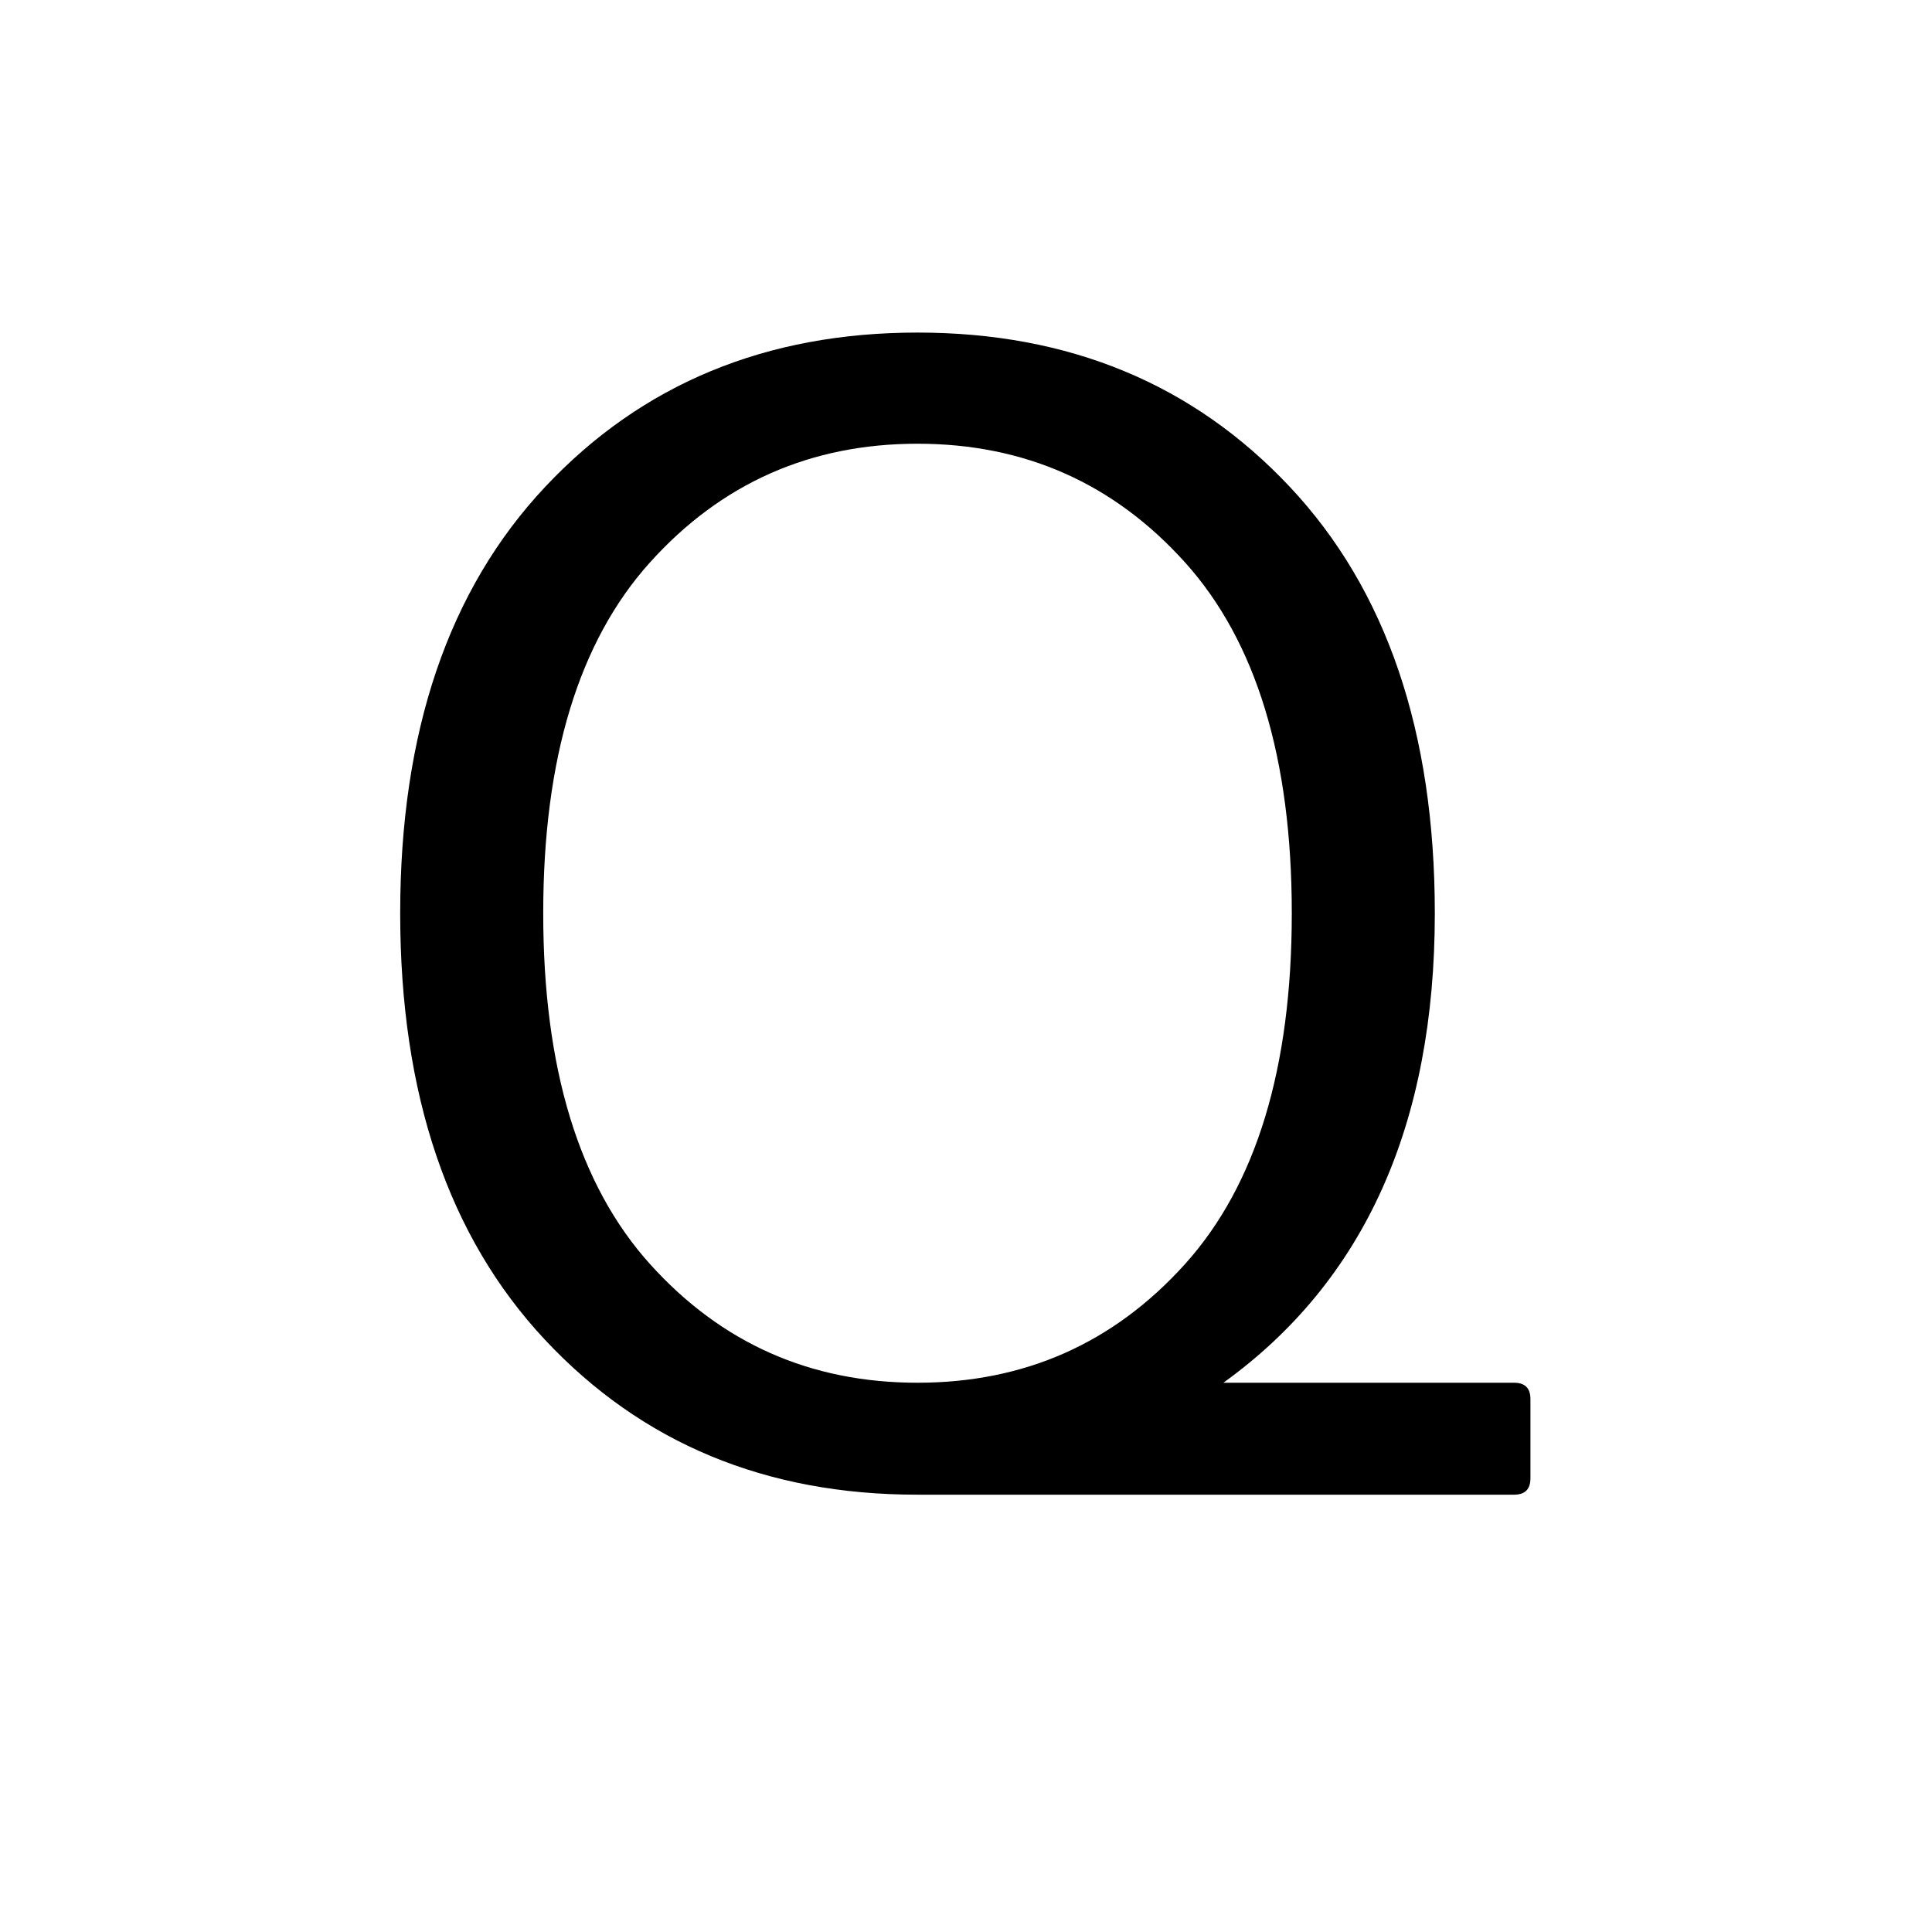 <svg height="512" width="512" xmlns="http://www.w3.org/2000/svg">
<style>
path { fill: black; fill-rule: nonzero; }
</style>
<g transform="translate(8 8) scale(0.206) translate(353 1853) scale(1 -1)">
<path d="M1454,717 q0,-408,-272,-604 l374,0 q21,0,21,-21 l0,-102 q0,-21,-21,-21 l-768,0 q-292,0,-478.5,199 q-186.5,199,-186.5,549 q0,350,186.5,548.5 q186.5,198.5,479,198.5 q292.5,0,479,-198.5 q186.5,-198.5,186.5,-548.5 z M1132.5,1168.5 q-137.5,152.5,-344,152.5 q-206.5,0,-344,-152.5 q-137.5,-152.5,-137.5,-451.5 q0,-299,137.5,-451.5 q137.5,-152.5,344,-152.5 q206.5,0,344,152.5 q137.5,152.5,137.5,451.5 q0,299,-137.5,451.5 z"/>
</g>
</svg>